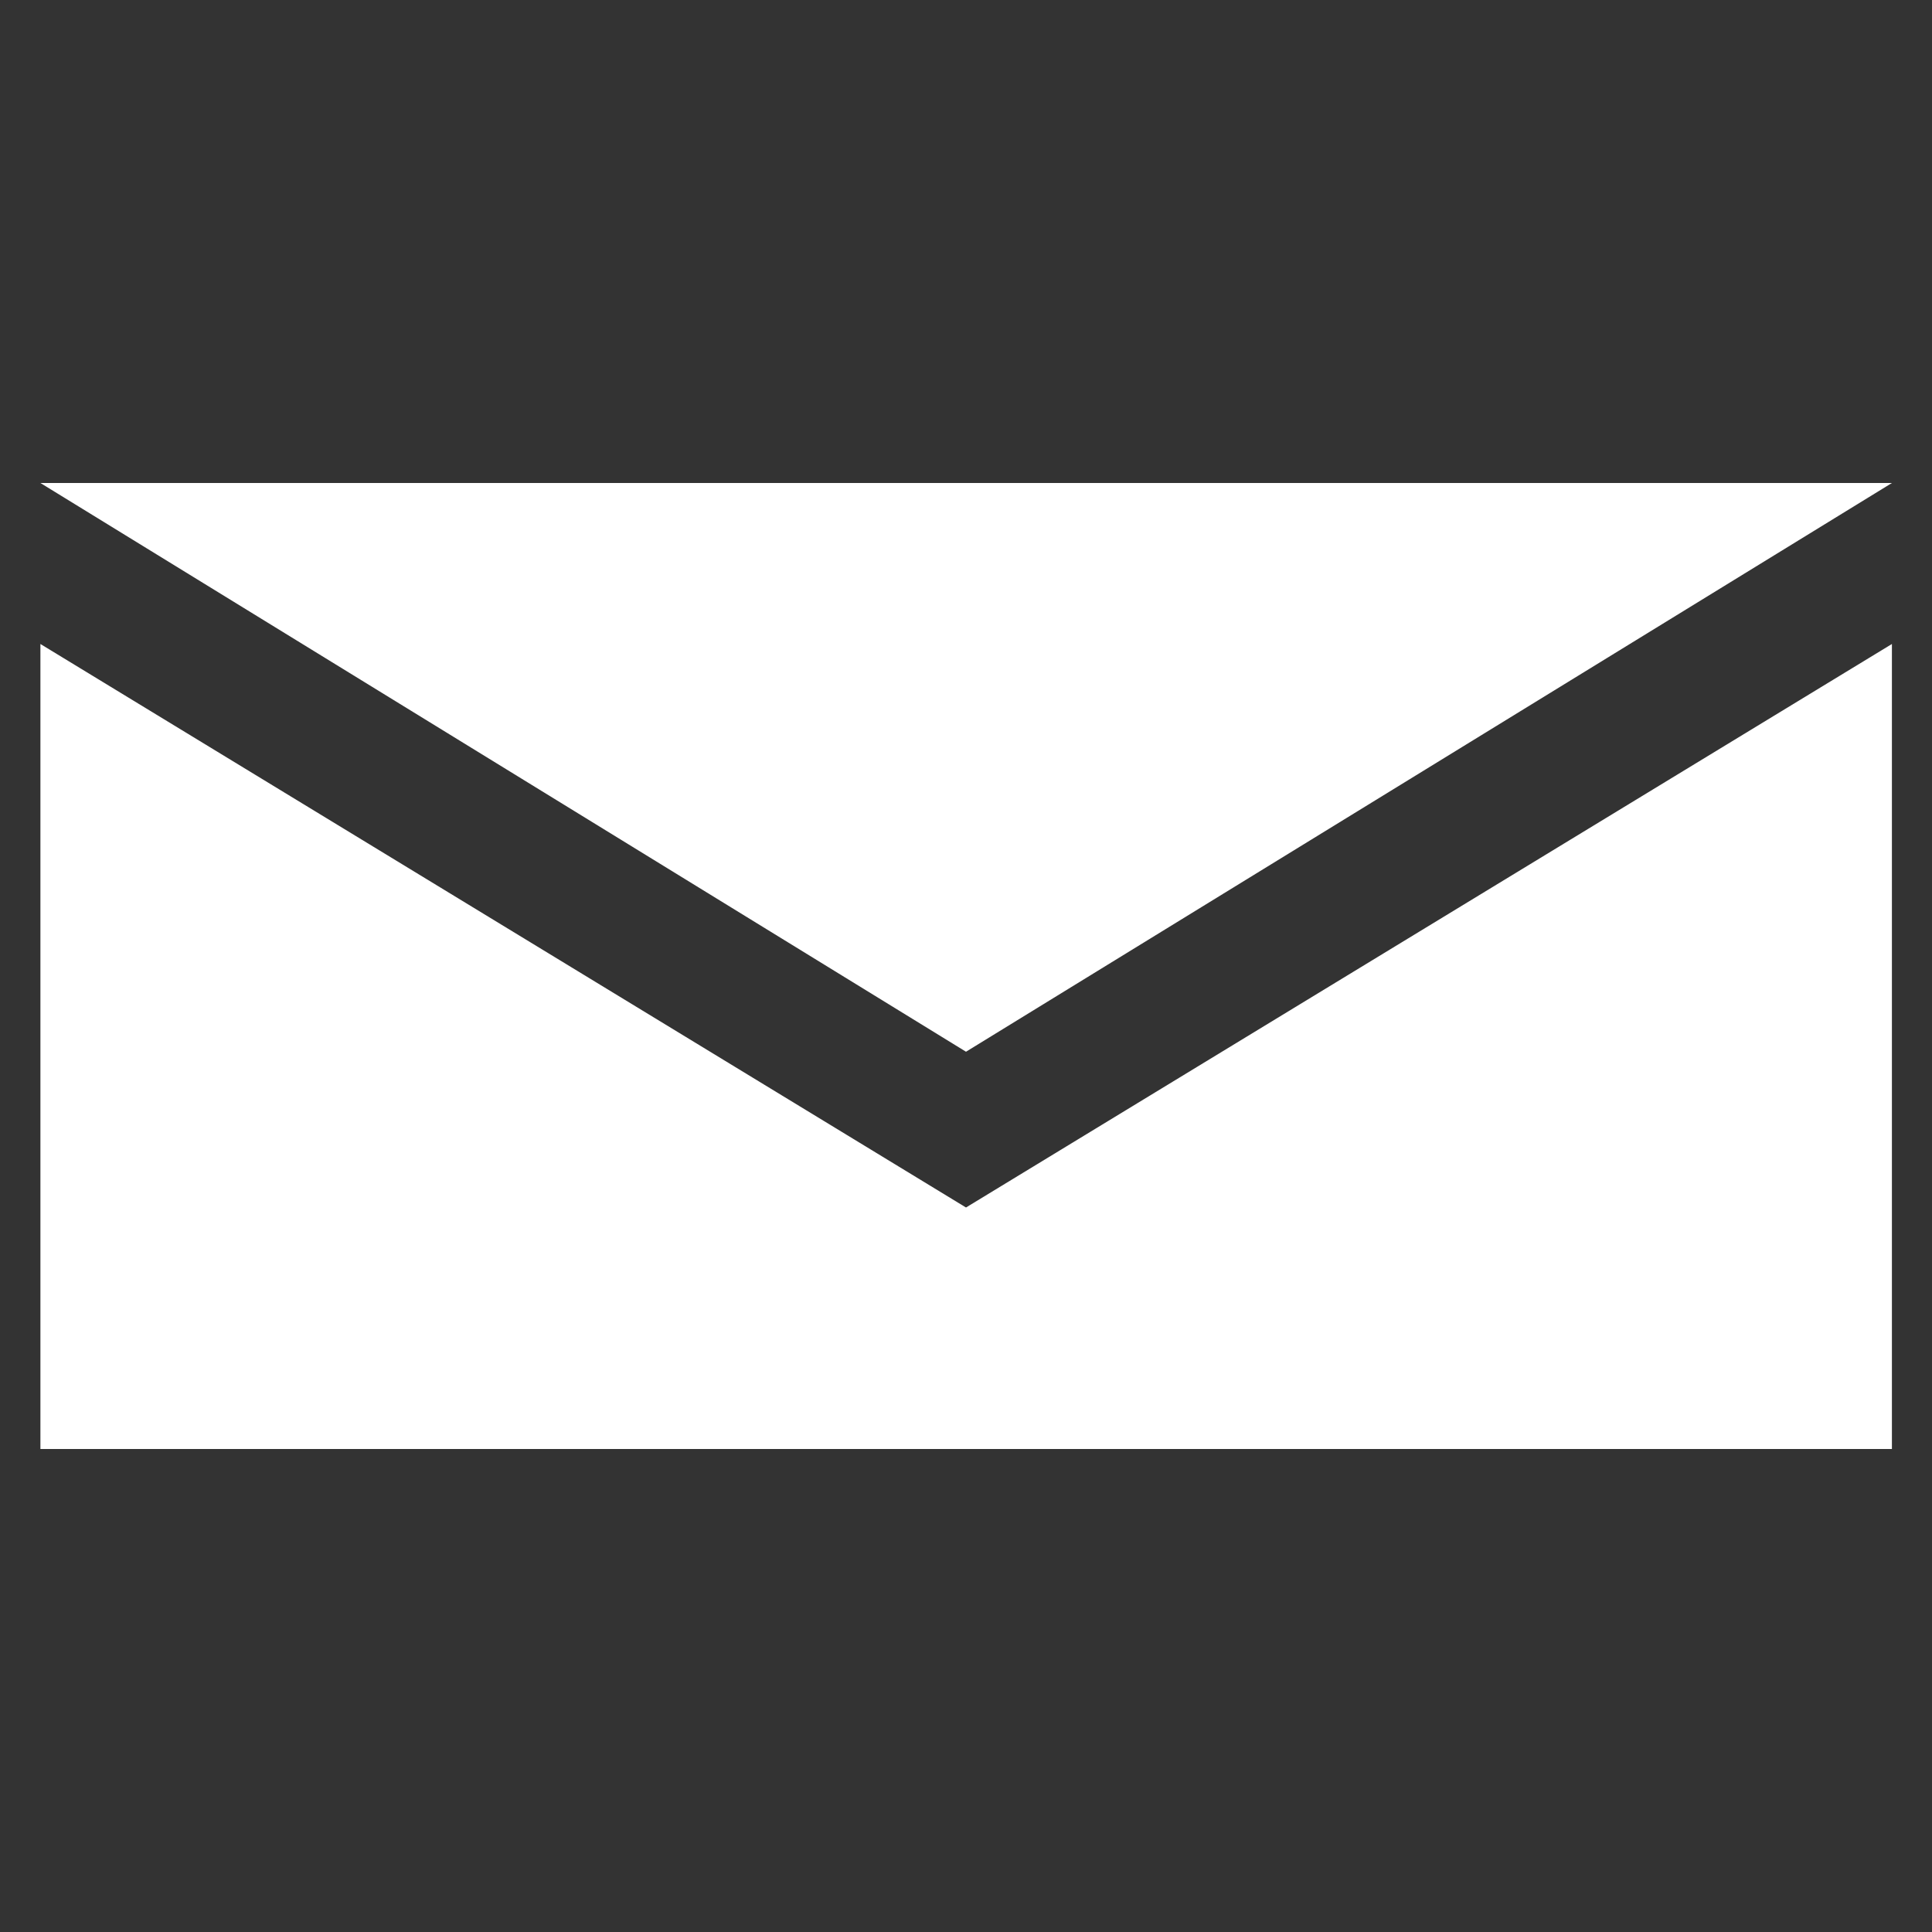 <svg xmlns="http://www.w3.org/2000/svg" viewBox="0 0 24 24" fill="white" width="20px" height="20px">
  <rect x="0" y="0" width="24" height="24" fill="#333333" stroke="none"/>
  <path d="M12 13.065L.502 6h23L12 13.065zM12 15L.502 8v10h23V8L12 15z"/>
</svg>
